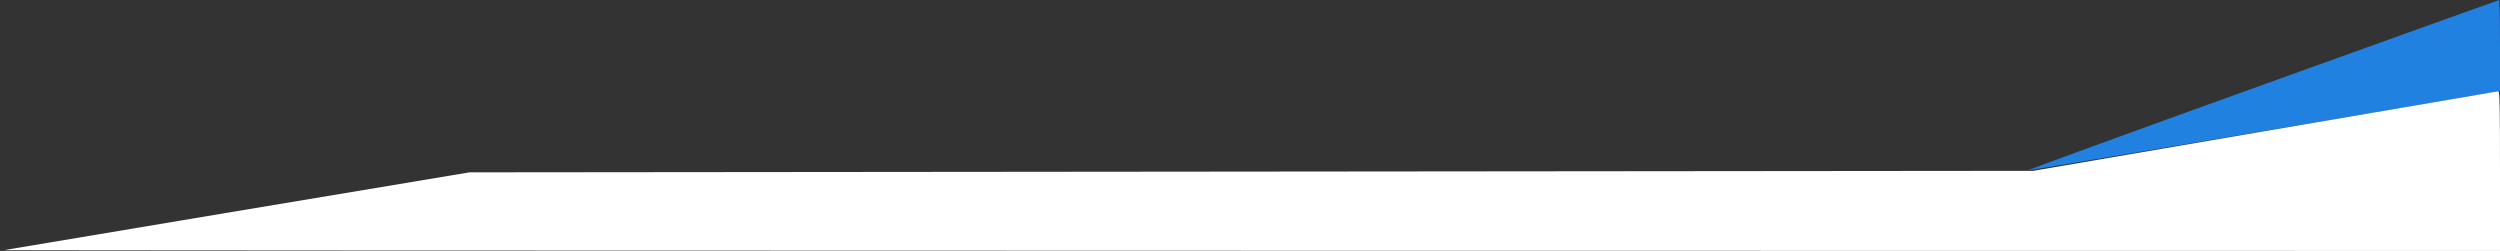 <svg xmlns="http://www.w3.org/2000/svg" width="1893" height="190" version="1.1" style=""><rect width="100%" height="100%" fill="#333333" stroke="none"/><rect id="backgroundrect" width="100%" height="100%" x="0" y="0" fill="none" stroke="none"/><g class="currentLayer" style=""><title>Layer 1</title><path d="M1712.5,64.536C1614.05,99.953 1534.507,128.946 1535.738,128.965C1537.596,128.994 1881.727,71.186 1890.25,69.413L1893,68.841L1893,34.421C1893,15.489 1892.662,0.032 1892.25,0.071C1891.838,0.11 1810.95,29.119 1712.5,64.536" stroke="none" fill="#2081e1" fill-rule="evenodd" id="svg_1" class="selected" opacity="1" fill-opacity="1"/><path d="M 1715 99.284 L 1539.500 129.361 947.500 129.931 L 355.500 130.500 180 159.769 C 83.475 175.866, 3.825 189.202, 3 189.403 C 2.175 189.604, 427.087 189.820, 947.250 189.884 L 1893 190 1893 129.500 C 1893 81.711, 1892.737 69.022, 1891.750 69.104 C 1891.063 69.161, 1811.525 82.742, 1715 99.284" stroke="none" fill="#ffffff" fill-rule="evenodd" id="svg_2"/></g></svg>